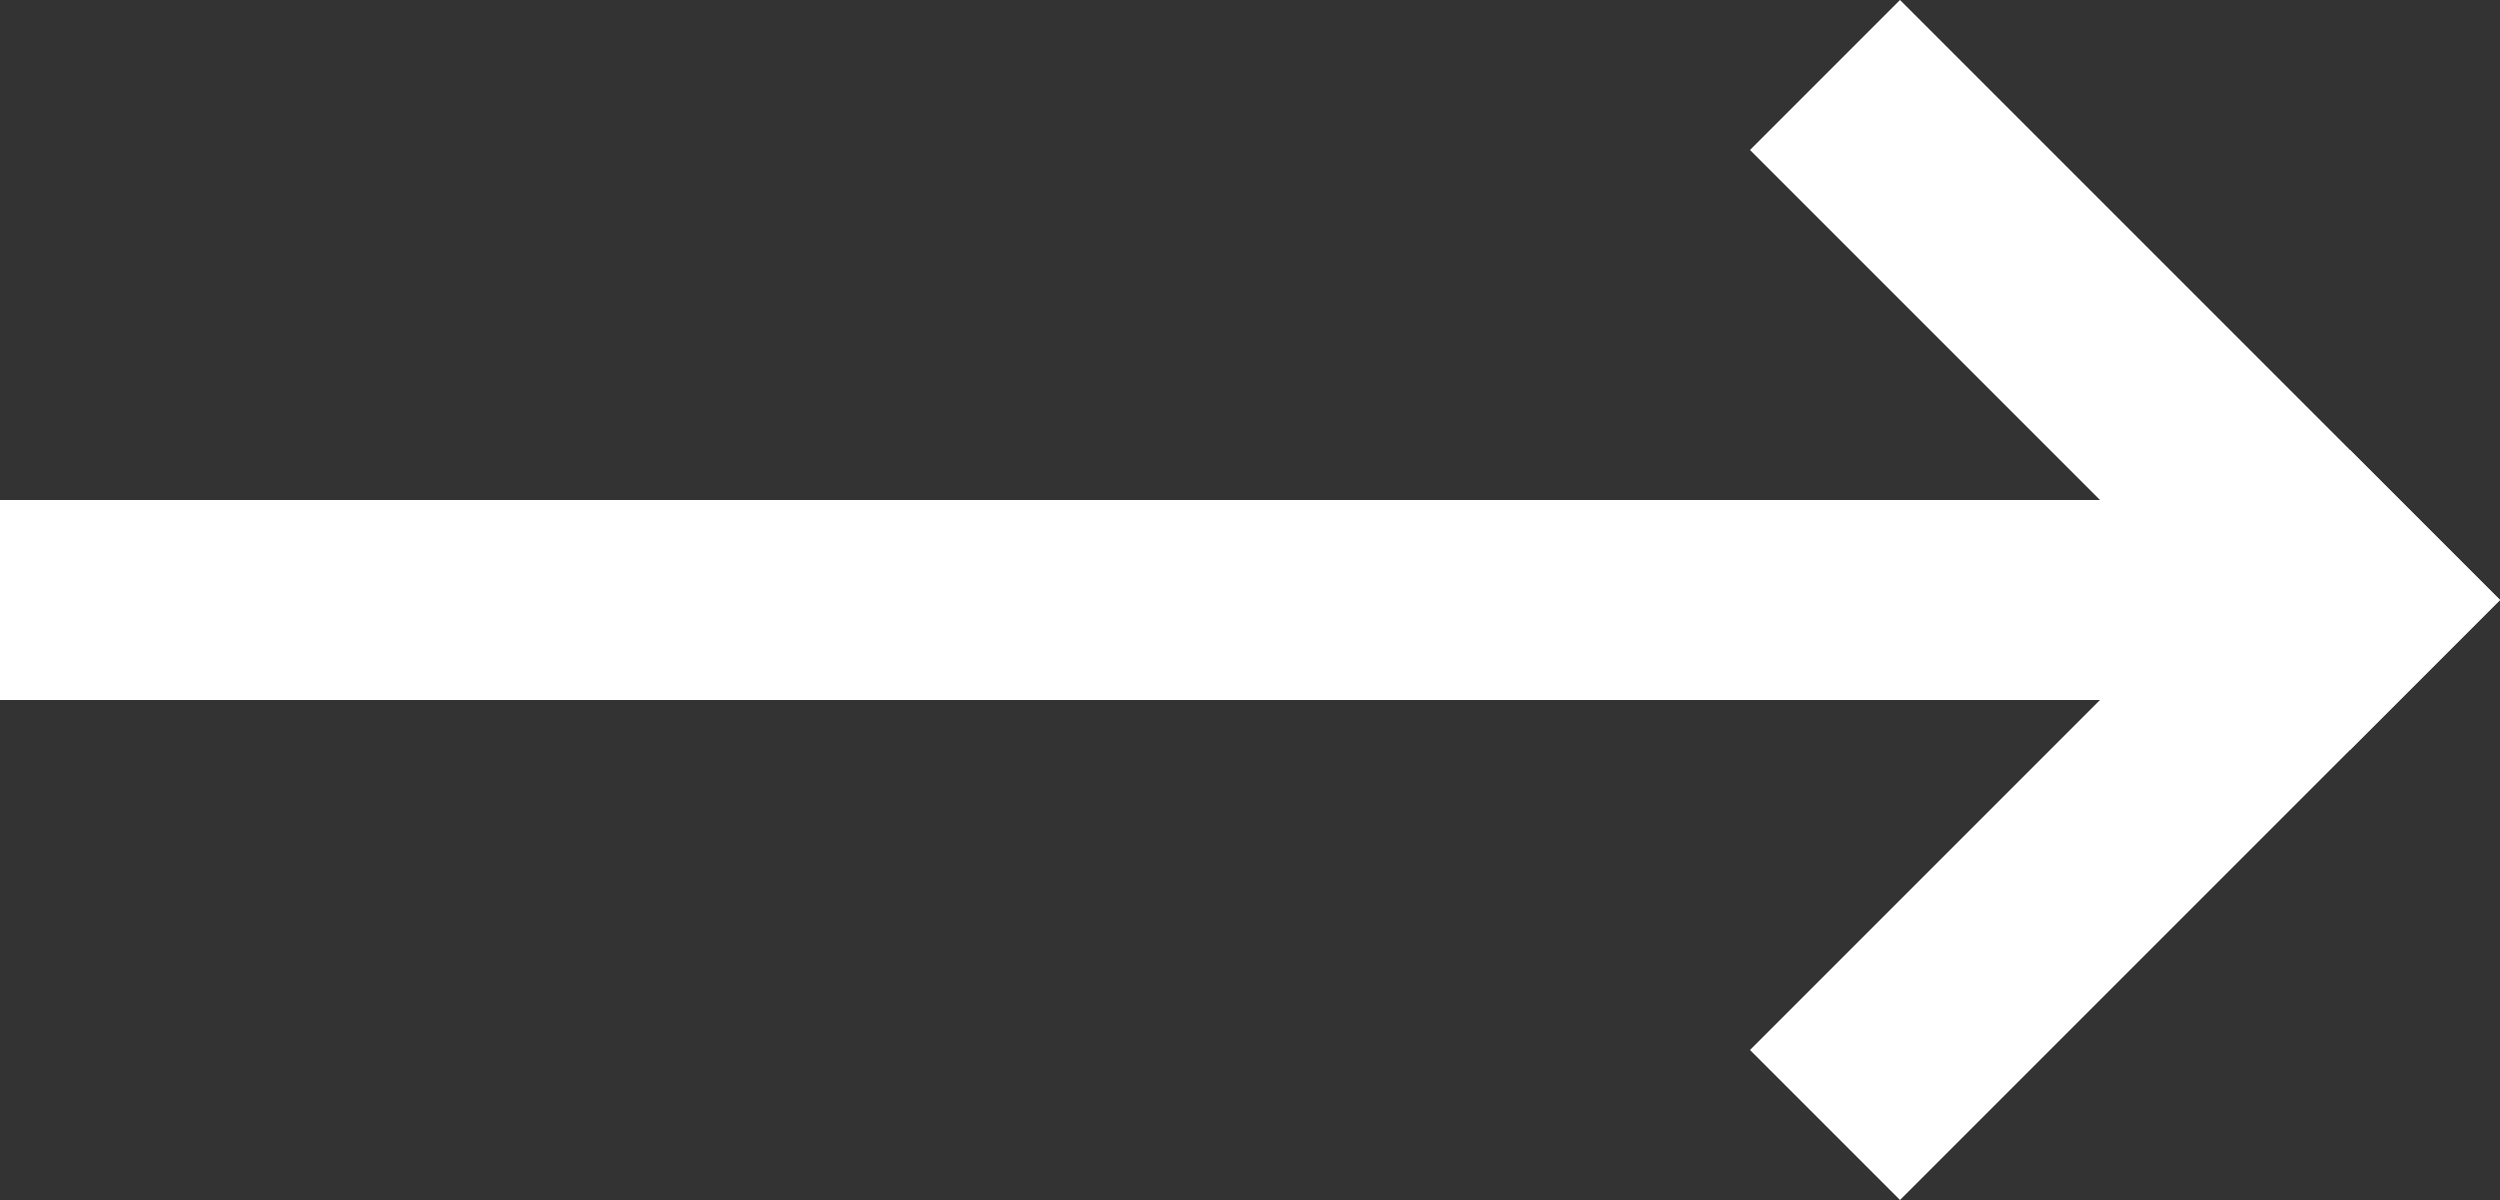 <svg width="50" height="24" viewBox="0 0 50 24" fill="none" xmlns="http://www.w3.org/2000/svg">
<rect x="0" y="0" width="50" height="24" fill="#333333" stroke="none"/>
<rect width="47" height="4" transform="translate(0 10)" fill="white"/>
<path d="M0 12L12 0L15 3L3 15L0 12Z" transform="translate(35 9)" fill="white"/>
<path d="M0 12L12 0L15 3L3 15L0 12Z" transform="translate(50) scale(-1 1)" fill="white"/>
</svg>
